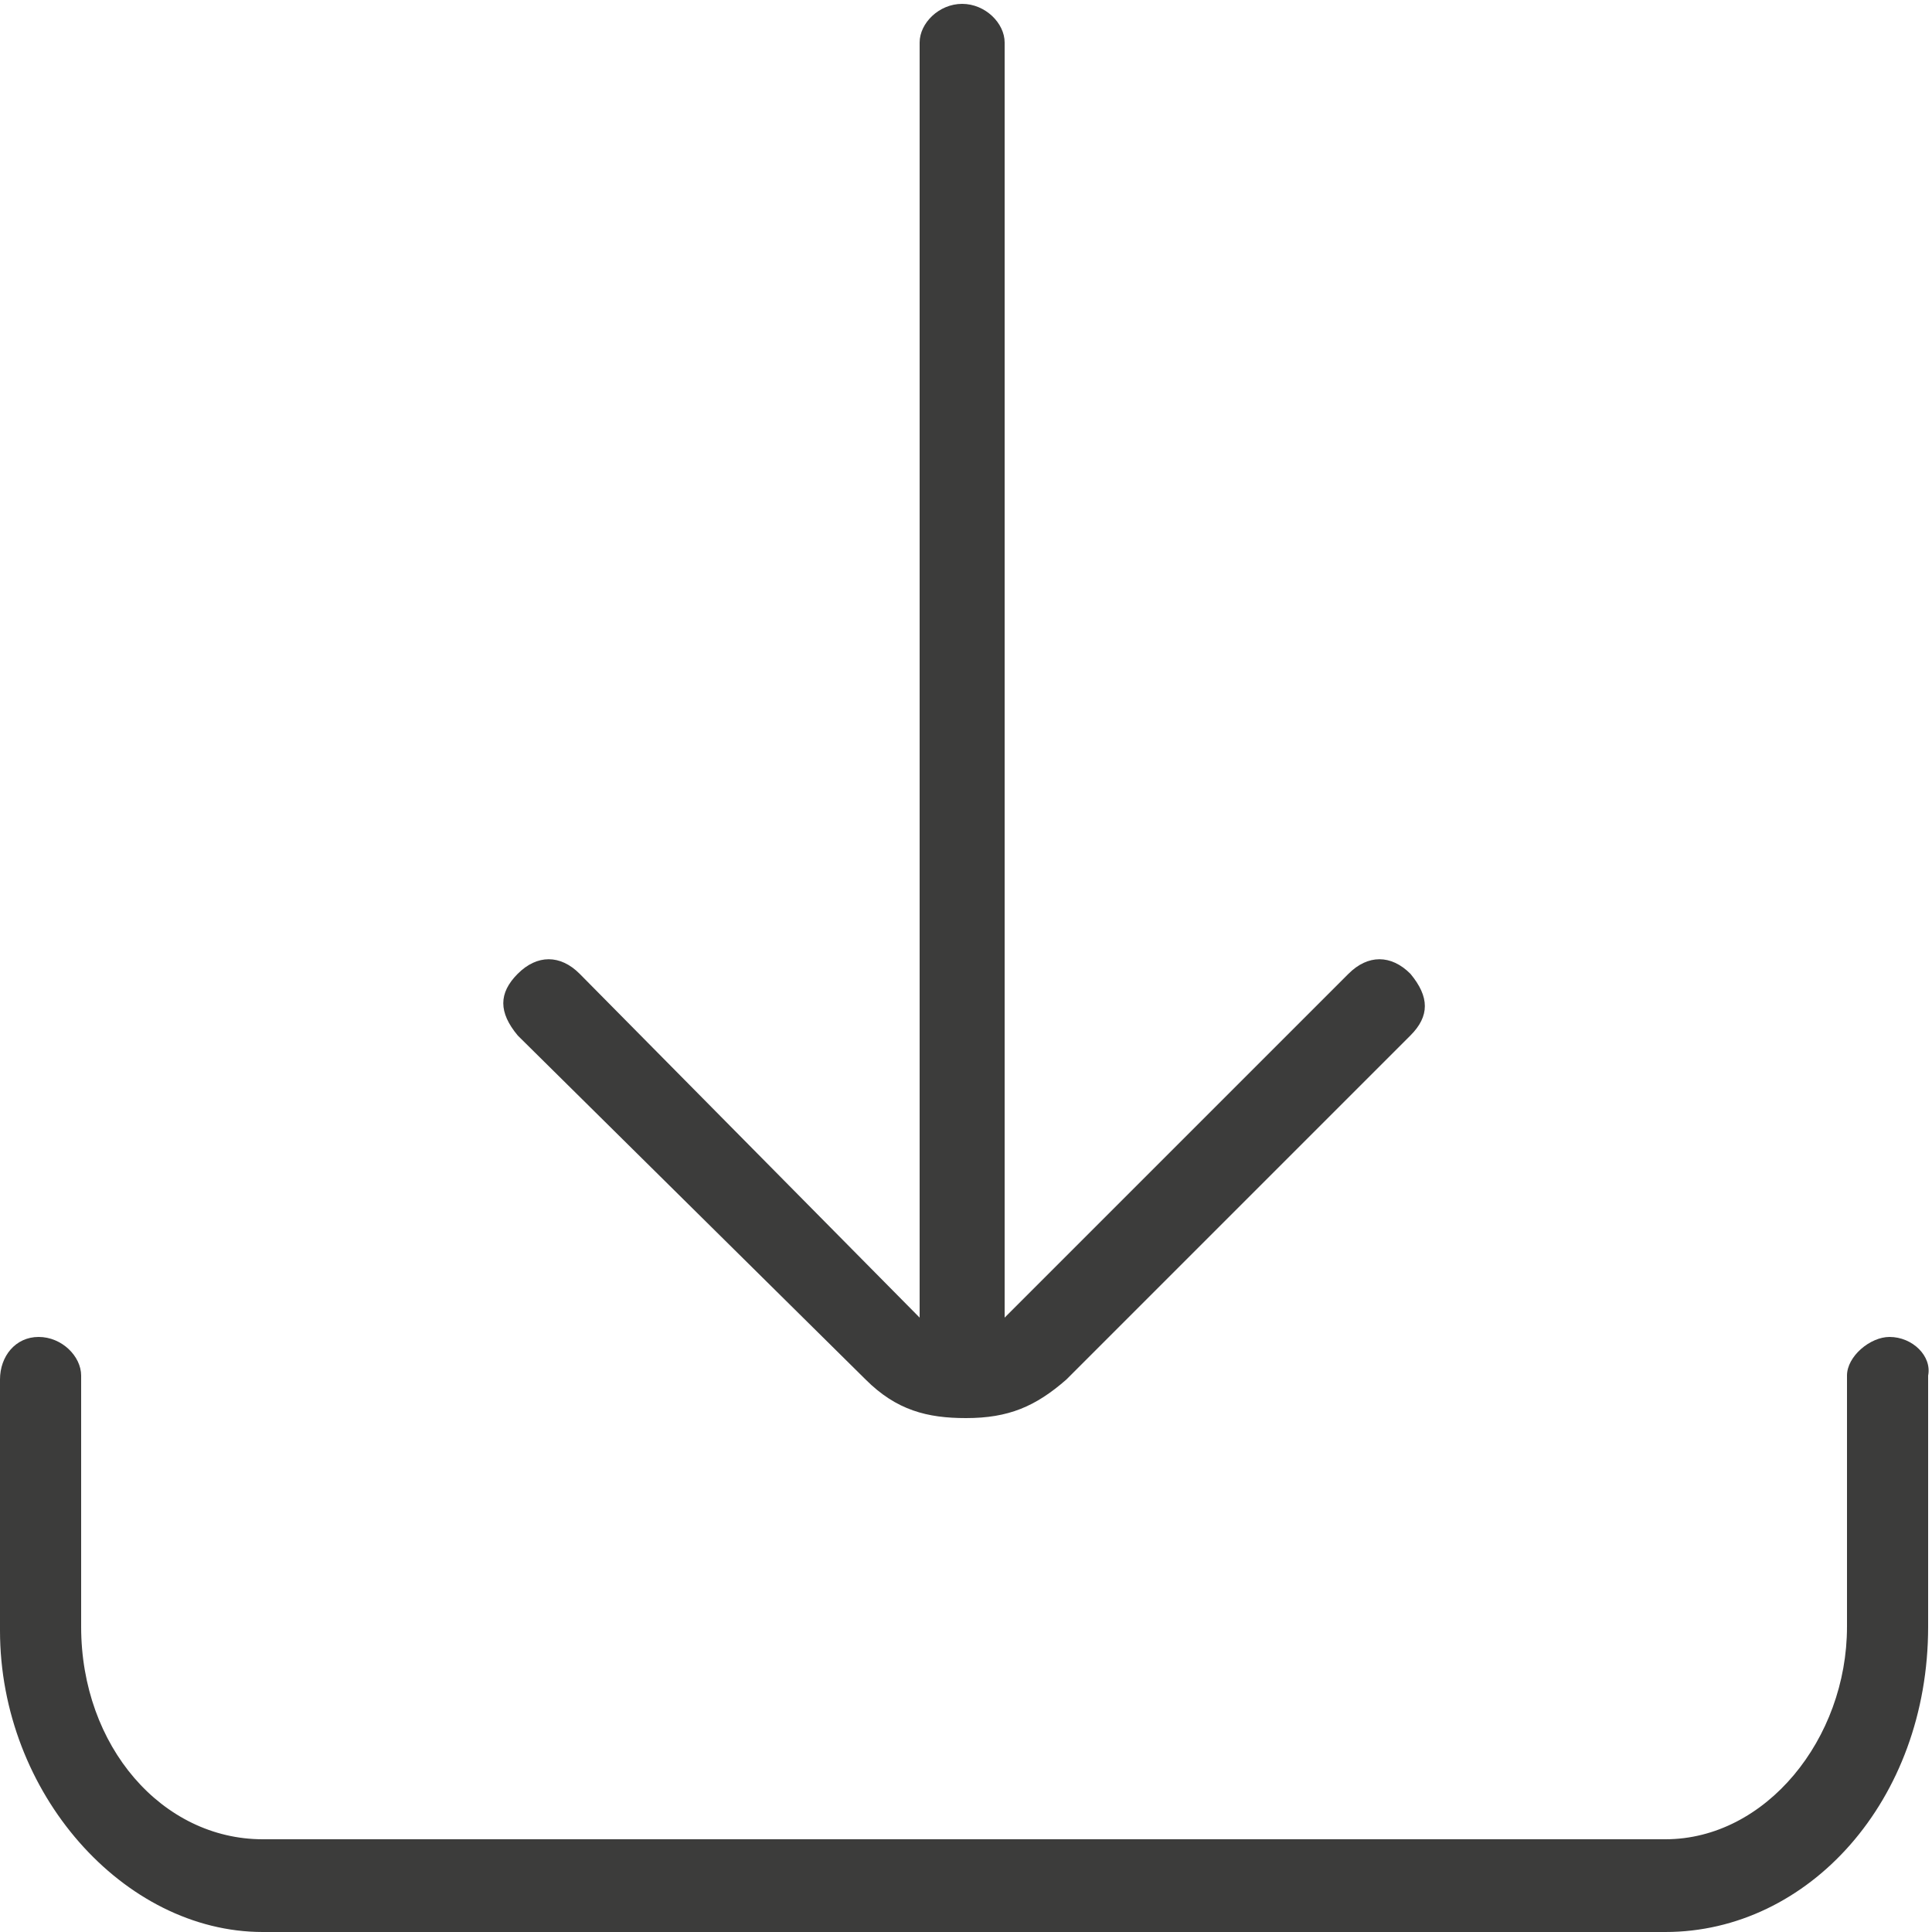 <?xml version="1.0" encoding="utf-8"?>
<!-- Generator: Adobe Illustrator 27.2.0, SVG Export Plug-In . SVG Version: 6.00 Build 0)  -->
<svg version="1.1" id="Layer_1" xmlns="http://www.w3.org/2000/svg" xmlns:xlink="http://www.w3.org/1999/xlink" x="0px" y="0px"
	 viewBox="0 0 50 50" style="enable-background:new 0 0 50 50;" xml:space="preserve">
<style type="text/css">
	.st0{fill:none;}
	.st1{fill:#3C3C3B;}
</style>
<path id="Rectangle_4413" class="st0" d="M12,12h26v26H12V12z"/>
<g>
	<path class="st1" d="M48.9,34.6c-0.5,0-1.1,0.5-1.1,1v6.5c0,2.9-2.1,5.5-4.7,5.5H6.8c-2.6,0-4.7-2.4-4.7-5.5v-6.5
		c0-0.5-0.5-1-1.1-1S0,35.1,0,35.7v6.5C0,46.4,3.2,50,6.8,50h36.3c3.7,0,6.8-3.4,6.8-7.9v-6.5C50,35.1,49.5,34.6,48.9,34.6z"/>
	<path class="st1" d="M22.4,35.7c0.8,0.8,1.6,1,2.6,1l0,0l0,0l0,0c1.1,0,1.8-0.3,2.6-1l8.9-8.9c0.5-0.5,0.5-1,0-1.6
		c-0.5-0.5-1.1-0.5-1.6,0l-8.9,8.9v-33c0-0.5-0.5-1-1.1-1s-1.1,0.5-1.1,1v33L15,25.2c-0.5-0.5-1.1-0.5-1.6,0c-0.5,0.5-0.5,1,0,1.6
		L22.4,35.7z"/>
</g>
<rect x="0.5" class="st0" width="50" height="50"/>
</svg>

